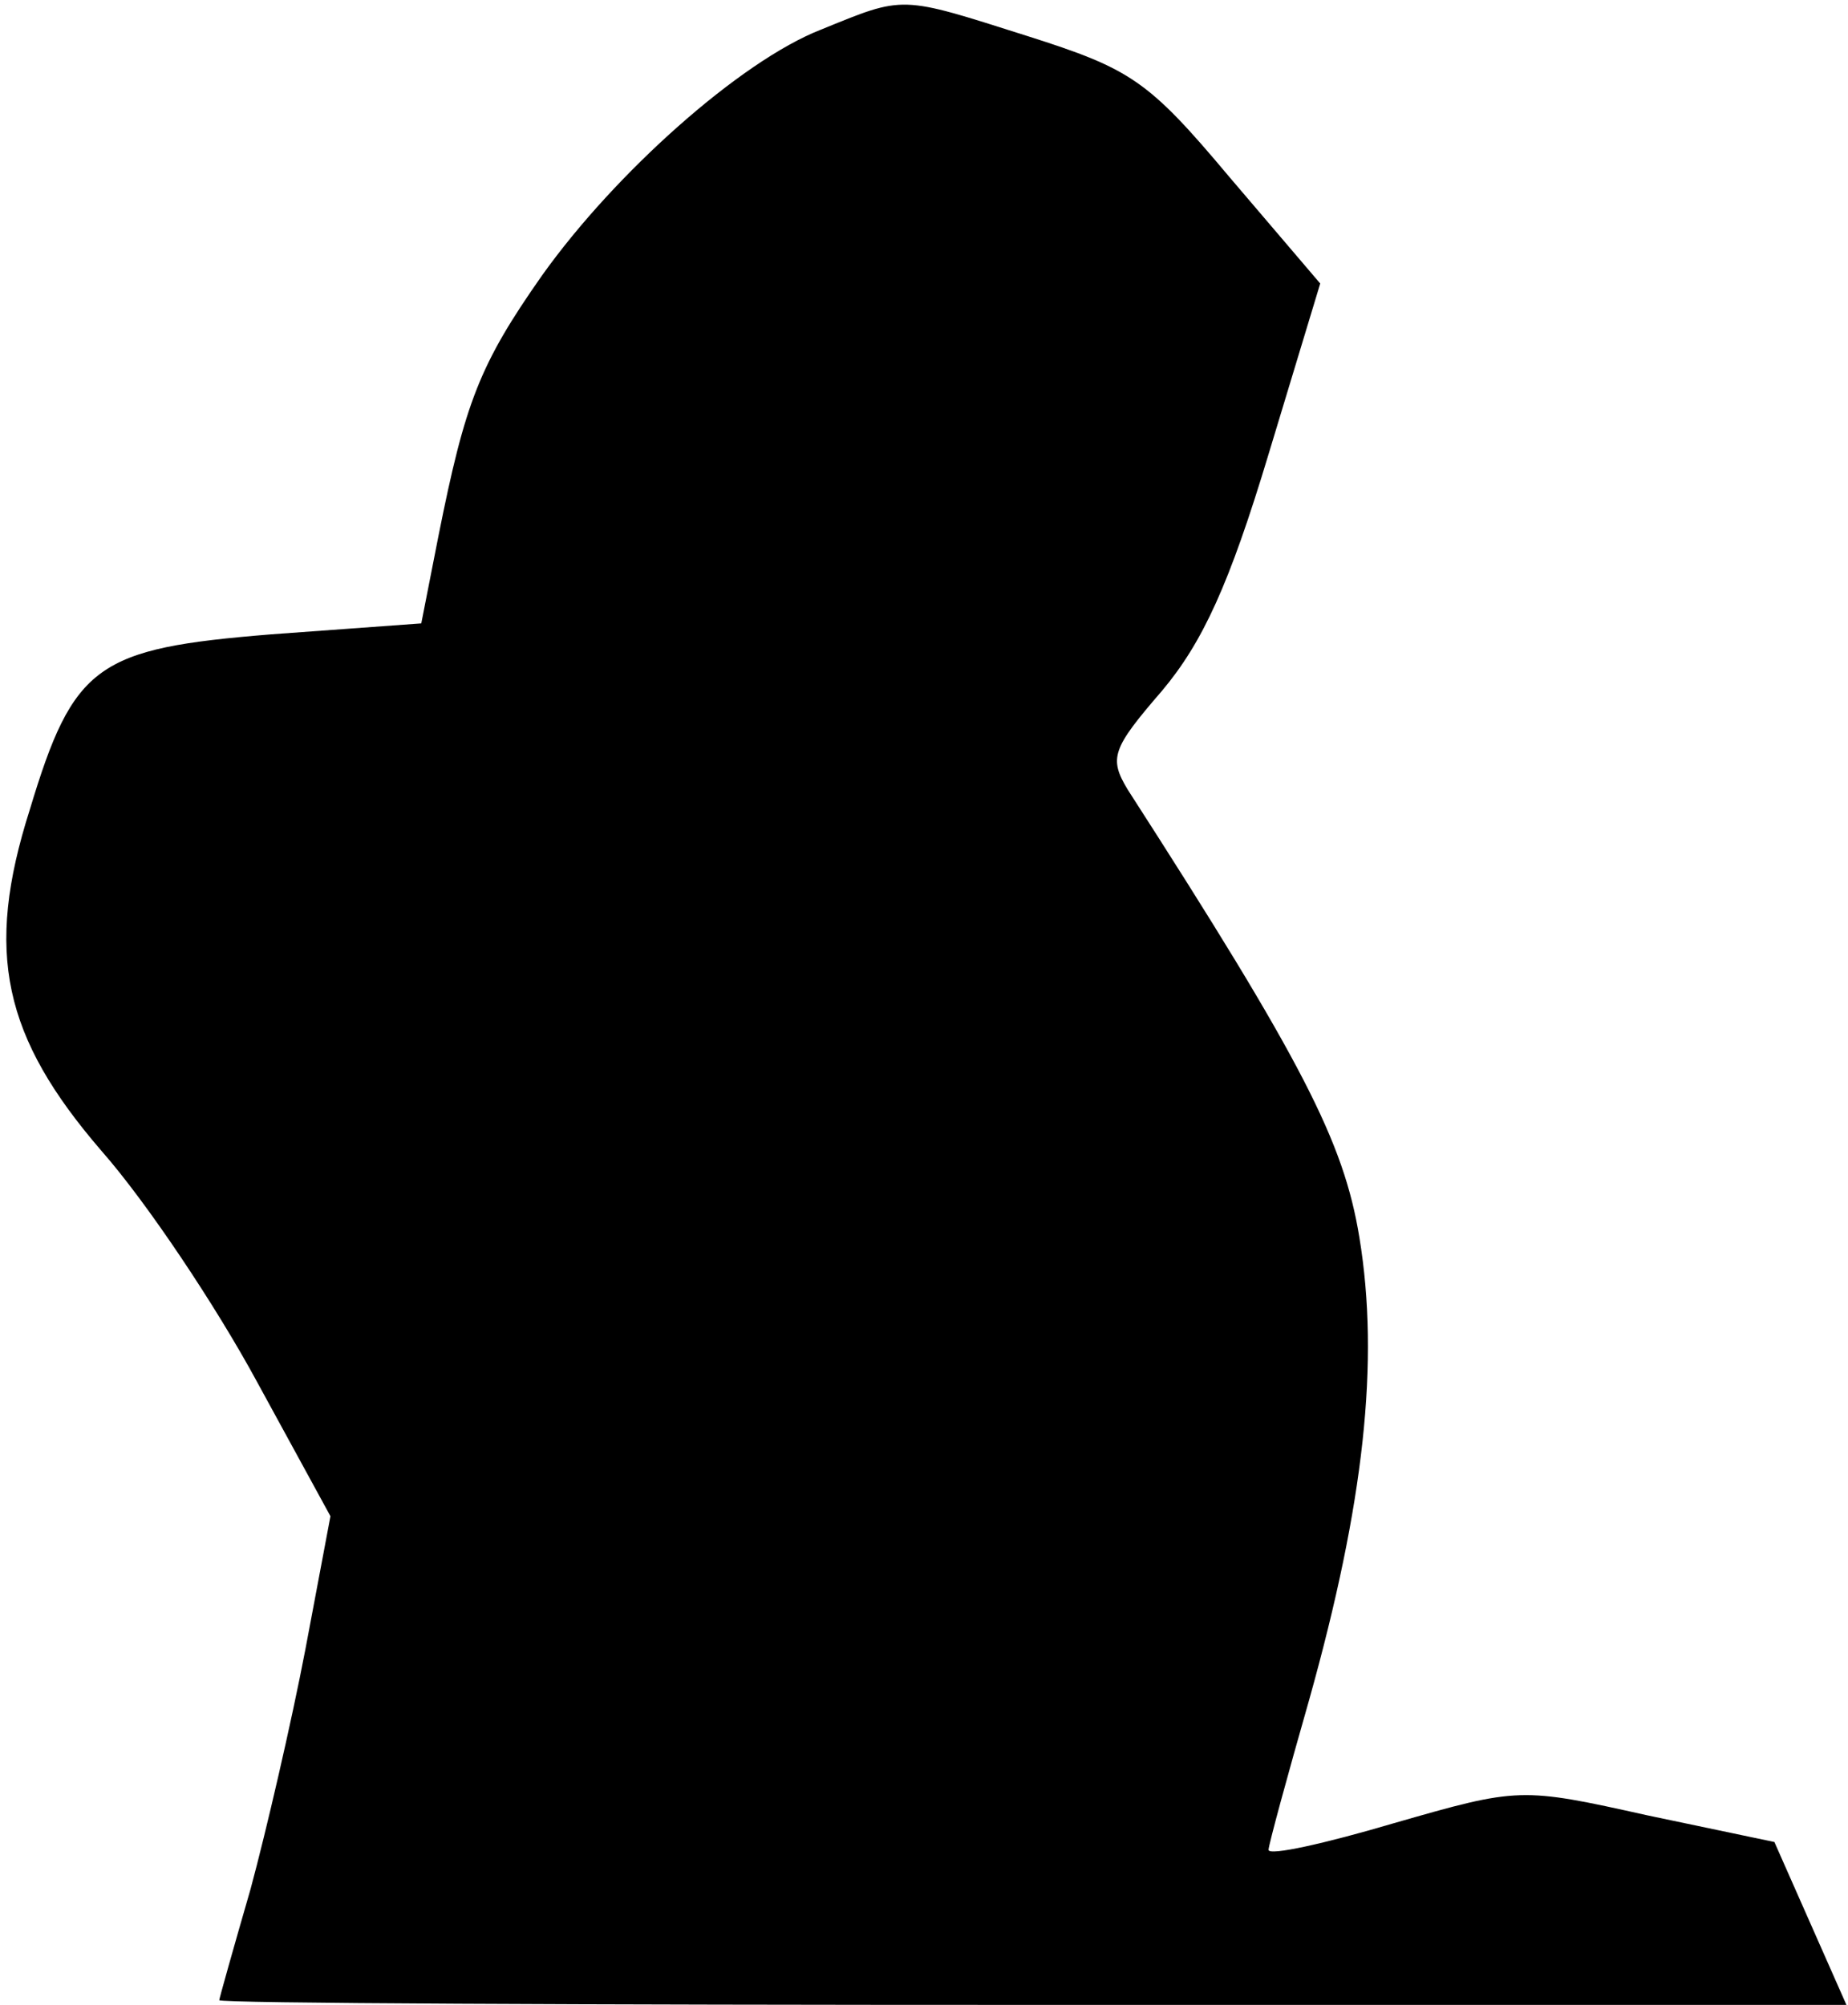 <?xml version="1.0" standalone="no"?>
<!DOCTYPE svg PUBLIC "-//W3C//DTD SVG 20010904//EN"
 "http://www.w3.org/TR/2001/REC-SVG-20010904/DTD/svg10.dtd">
<svg version="1.0" xmlns="http://www.w3.org/2000/svg"
 width="118pt" height="128pt" viewBox="0 0 118 128"
 preserveAspectRatio="xMidYMid meet">
<g transform="translate(0,128) scale(0.1,-0.1)"
fill="#000000" stroke="none">
<path fill="#000000" stroke="none" d="M524 1261 c-51 -20 -131 -91 -178 -157
-40 -57 -49 -81 -66 -166 l-11 -56 -96 -7 c-111 -9 -126 -19 -154 -112 -29
-91 -17 -145 46 -218 29 -33 73 -99 99 -147 l47 -86 -16 -85 c-9 -47 -25 -116
-35 -153 -11 -38 -20 -70 -20 -71 0 -2 234 -3 519 -3 l520 0 -23 52 -23 52
-81 17 c-81 18 -82 18 -162 -5 -44 -13 -80 -21 -80 -17 0 3 12 47 26 96 35
125 45 216 32 295 -10 61 -36 112 -148 286 -12 20 -10 26 22 63 26 31 43 68
68 151 l33 109 -58 68 c-52 62 -63 69 -129 90 -82 26 -78 26 -132 4z"/>
</g>
</svg>
